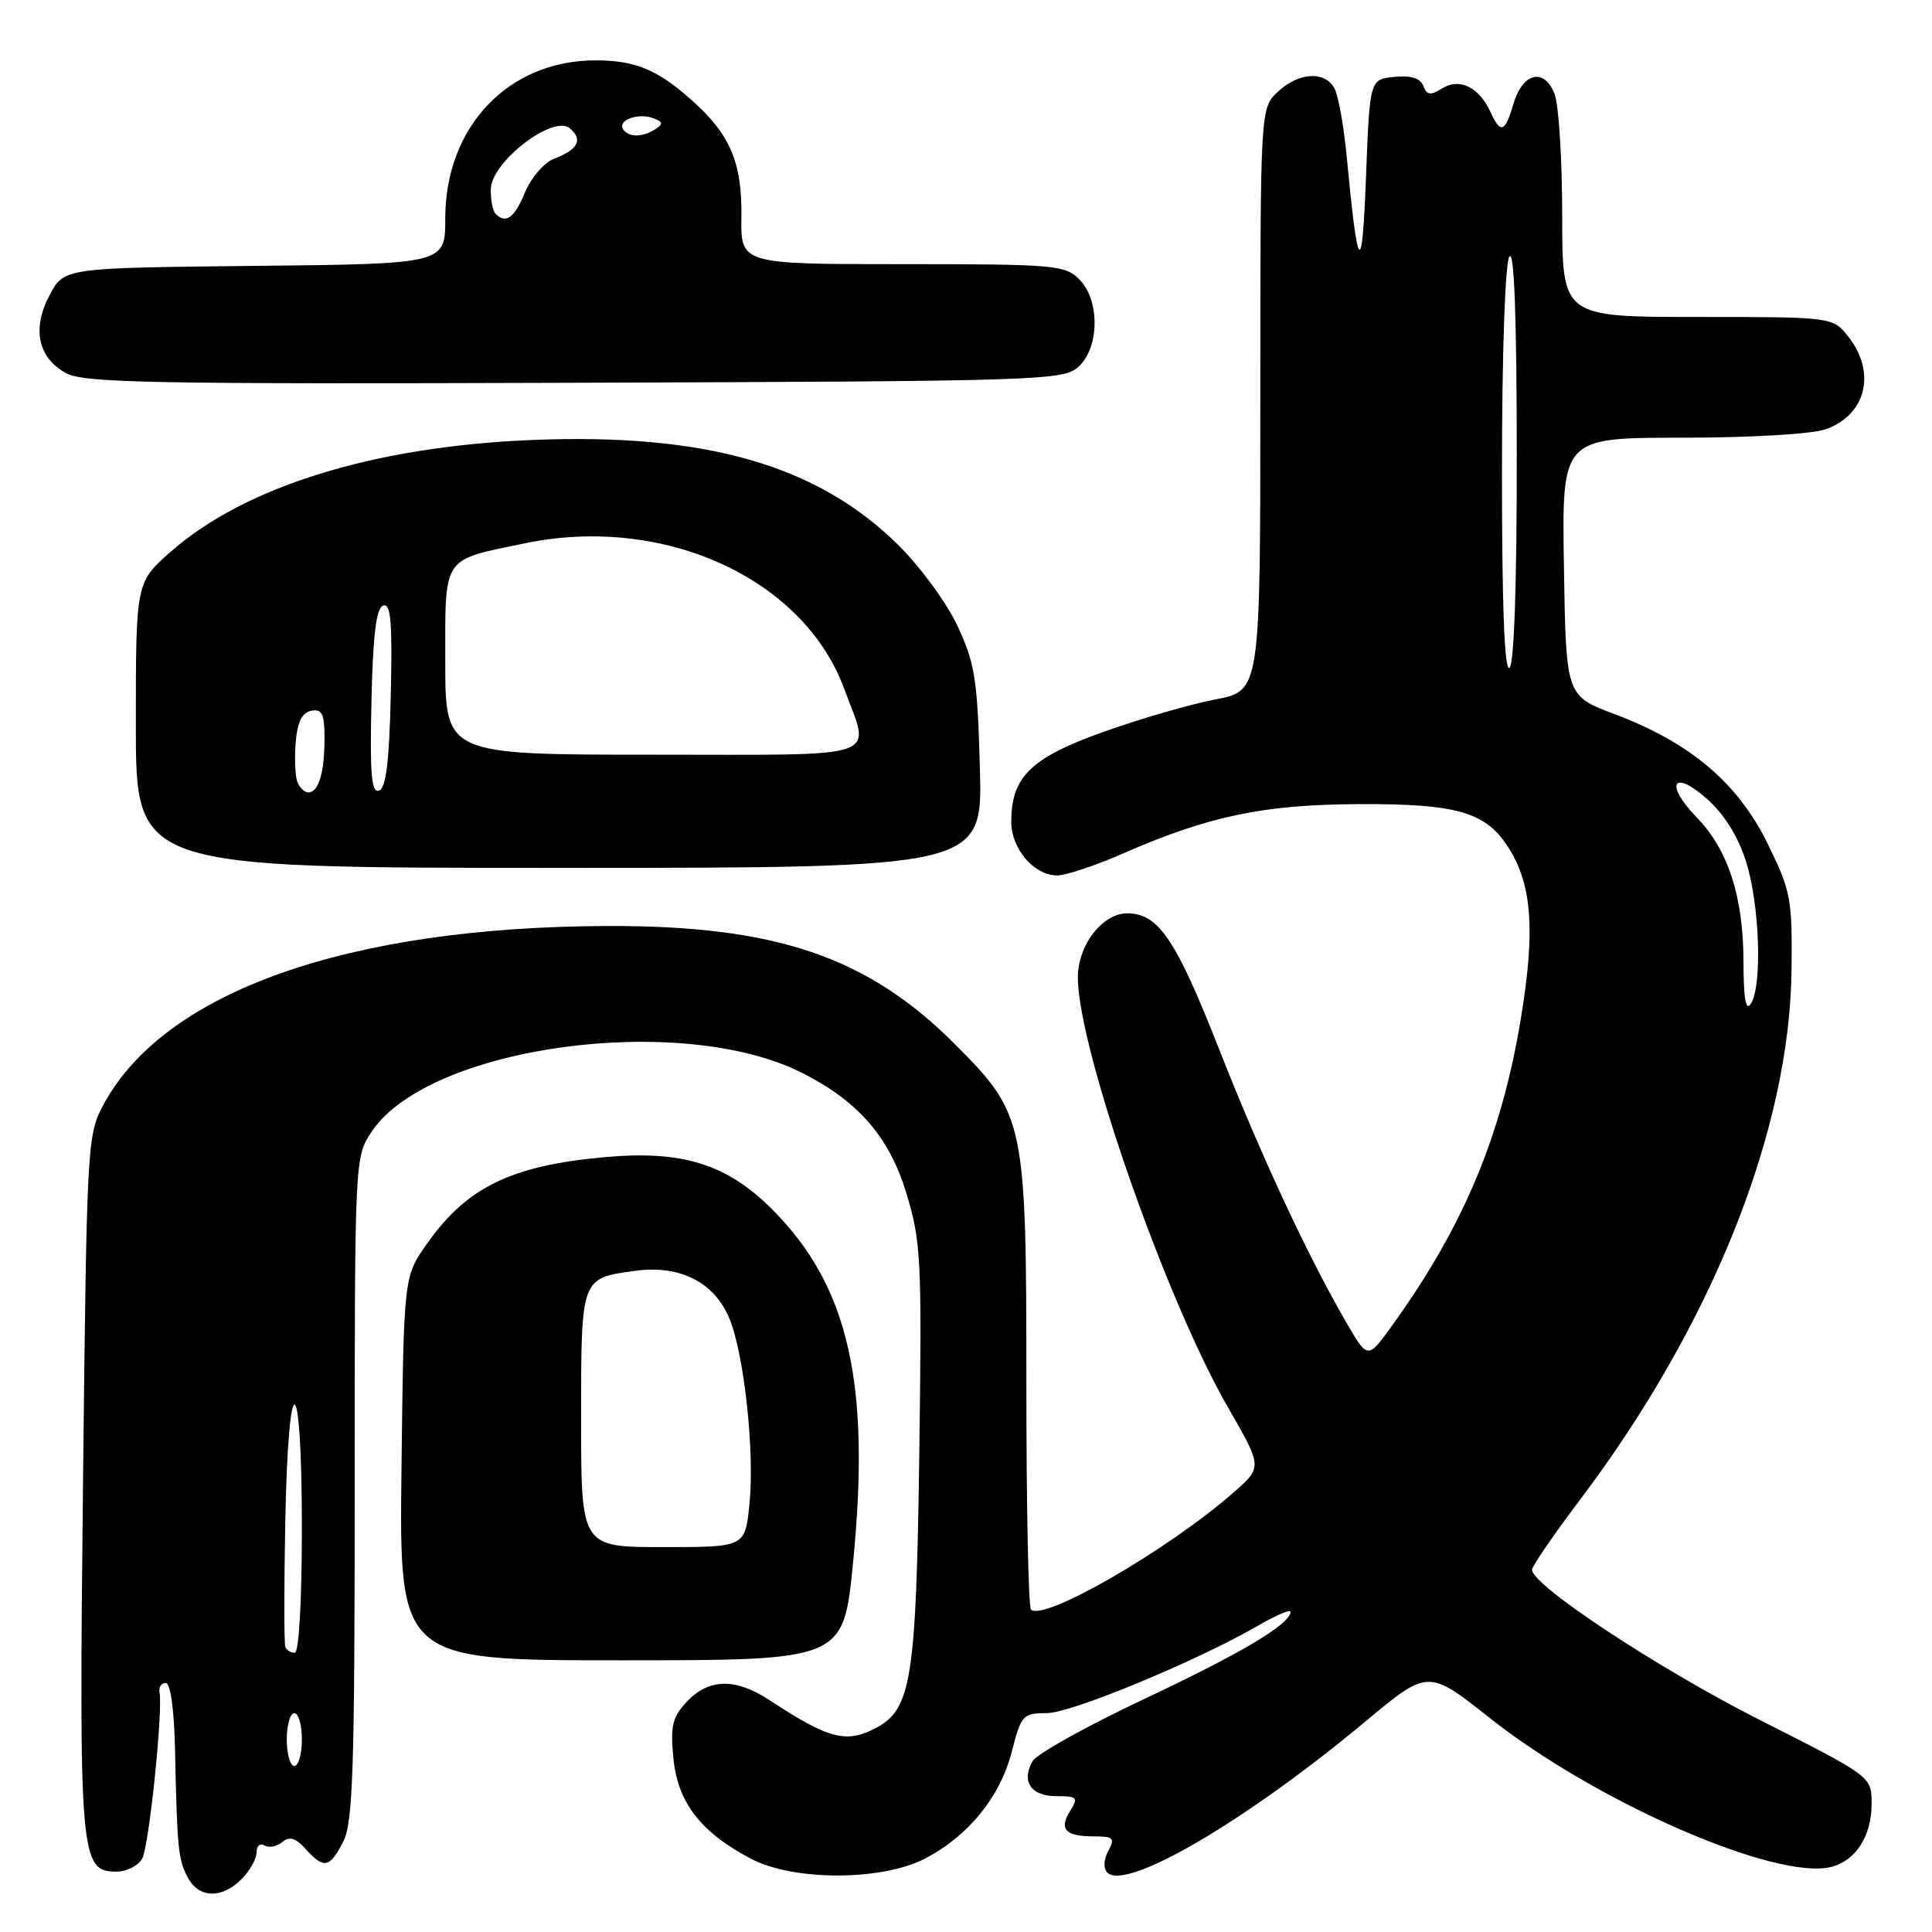 <?xml version="1.0" encoding="UTF-8" standalone="no"?>
<!DOCTYPE svg PUBLIC "-//W3C//DTD SVG 1.1//EN" "http://www.w3.org/Graphics/SVG/1.1/DTD/svg11.dtd" >
<svg xmlns="http://www.w3.org/2000/svg" xmlns:xlink="http://www.w3.org/1999/xlink" version="1.1" viewBox="0 0 256 256">
 <g >
 <path fill="currentColor"
d=" M 32.00 249.00 C 33.10 247.90 34.00 246.30 34.00 245.44 C 34.00 244.58 34.47 244.17 35.04 244.53 C 35.62 244.88 36.67 244.69 37.39 244.09 C 38.36 243.28 39.16 243.52 40.50 245.00 C 42.92 247.68 43.67 247.53 45.47 244.05 C 46.77 241.54 47.00 234.59 47.00 197.20 C 47.00 153.30 47.00 153.30 49.28 149.91 C 56.91 138.59 90.27 134.06 106.30 142.17 C 113.74 145.93 117.84 150.67 120.10 158.11 C 122.05 164.51 122.16 166.84 121.81 192.74 C 121.40 222.35 120.76 226.45 116.15 228.92 C 112.15 231.06 109.86 230.47 101.92 225.25 C 97.47 222.33 93.92 222.40 91.04 225.45 C 89.08 227.54 88.81 228.67 89.23 233.00 C 89.79 238.82 92.85 242.79 99.50 246.29 C 105.16 249.27 116.86 249.25 122.59 246.26 C 128.34 243.26 132.54 238.07 134.07 232.10 C 135.31 227.26 135.55 227.00 138.68 227.00 C 141.95 227.00 158.53 220.13 166.75 215.38 C 169.09 214.02 171.00 213.21 171.00 213.56 C 171.00 215.18 164.59 219.01 151.73 225.07 C 144.06 228.68 137.34 232.42 136.81 233.38 C 135.30 236.08 136.61 238.00 139.98 238.00 C 142.74 238.00 142.91 238.18 141.80 239.95 C 140.28 242.39 141.16 243.33 144.95 243.33 C 147.55 243.33 147.77 243.56 146.85 245.27 C 146.23 246.44 146.18 247.58 146.73 248.13 C 149.20 250.60 165.08 241.31 180.87 228.15 C 189.23 221.18 189.23 221.18 197.37 227.62 C 211.49 238.80 235.34 249.21 242.64 247.38 C 245.91 246.55 248.00 243.28 248.00 238.98 C 248.00 235.40 248.00 235.40 233.27 227.95 C 219.80 221.14 203.00 210.07 203.00 208.00 C 203.00 207.54 205.88 203.33 209.41 198.66 C 226.90 175.46 237.16 149.74 237.39 128.48 C 237.49 119.04 237.31 118.07 234.18 111.71 C 230.23 103.70 223.94 98.39 213.95 94.63 C 207.50 92.21 207.50 92.21 207.23 75.11 C 206.95 58.00 206.95 58.00 222.83 58.00 C 231.84 58.00 240.07 57.52 241.87 56.89 C 247.26 55.02 248.66 49.38 244.93 44.63 C 242.85 42.00 242.85 42.00 224.93 42.00 C 207.00 42.00 207.00 42.00 207.00 28.57 C 207.00 21.18 206.55 13.94 206.00 12.49 C 204.64 8.93 201.77 9.59 200.54 13.75 C 199.42 17.57 198.83 17.78 197.49 14.83 C 195.99 11.54 193.39 10.28 191.09 11.71 C 189.54 12.68 189.07 12.62 188.60 11.39 C 188.20 10.36 186.96 9.97 184.76 10.19 C 181.50 10.50 181.50 10.50 181.00 23.50 C 180.48 37.05 179.93 36.41 178.42 20.50 C 178.05 16.65 177.34 12.71 176.84 11.75 C 175.59 9.36 172.11 9.55 169.31 12.17 C 167.00 14.35 167.00 14.35 167.00 52.95 C 167.00 91.54 167.00 91.54 161.04 92.68 C 157.76 93.30 151.08 95.24 146.21 96.98 C 136.56 100.43 134.00 102.93 134.00 108.90 C 134.00 112.48 137.02 116.00 140.08 116.00 C 141.23 116.00 145.17 114.69 148.83 113.08 C 160.18 108.12 167.41 106.61 180.00 106.55 C 193.21 106.49 196.98 107.61 199.99 112.49 C 203.03 117.40 203.43 123.47 201.50 135.10 C 198.94 150.47 193.98 162.35 184.70 175.31 C 181.26 180.12 181.26 180.12 178.62 175.62 C 173.46 166.81 167.15 153.30 161.53 139.00 C 155.82 124.48 153.52 121.07 149.42 121.02 C 146.05 120.99 142.75 125.32 142.82 129.69 C 142.98 139.32 154.51 172.25 162.70 186.46 C 167.29 194.41 167.29 194.41 163.40 197.81 C 154.67 205.43 138.24 214.91 136.61 213.27 C 136.27 212.94 136.00 199.55 136.00 183.51 C 136.00 148.53 135.82 147.67 126.54 138.37 C 114.97 126.77 102.81 122.63 80.50 122.70 C 45.98 122.81 21.71 131.43 13.68 146.43 C 11.55 150.40 11.49 151.65 11.00 196.40 C 10.46 246.15 10.62 248.00 15.42 248.00 C 16.80 248.00 18.34 247.21 18.85 246.25 C 19.75 244.55 21.60 226.76 21.14 224.25 C 21.01 223.56 21.38 223.00 21.96 223.00 C 22.59 223.00 23.07 226.46 23.19 231.75 C 23.47 244.97 23.61 246.41 24.89 248.79 C 26.36 251.54 29.37 251.63 32.00 249.00 Z  M 113.03 207.11 C 115.38 183.37 112.47 170.52 102.47 160.40 C 96.40 154.26 90.49 152.39 80.11 153.33 C 67.71 154.45 61.82 157.33 56.54 164.85 C 53.50 169.17 53.50 169.17 53.20 194.58 C 52.90 220.00 52.90 220.00 82.33 220.00 C 111.75 220.00 111.75 220.00 113.03 207.11 Z  M 129.84 101.75 C 129.52 90.03 129.18 87.86 126.88 82.95 C 125.46 79.89 121.91 75.06 118.98 72.17 C 108.24 61.59 93.46 57.37 70.50 58.30 C 49.58 59.15 32.46 64.45 22.63 73.10 C 18.00 77.17 18.00 77.17 18.00 96.08 C 18.00 115.00 18.00 115.00 74.10 115.00 C 130.20 115.00 130.20 115.00 129.84 101.75 Z  M 142.90 48.60 C 145.71 46.05 145.76 39.76 143.00 37.00 C 141.12 35.12 139.67 35.00 119.57 35.00 C 98.15 35.00 98.15 35.00 98.24 28.75 C 98.34 21.44 96.73 17.73 91.44 13.08 C 86.99 9.17 84.10 8.00 78.90 8.00 C 67.36 8.00 59.00 16.79 59.00 28.94 C 59.00 34.97 59.00 34.97 33.75 35.23 C 8.50 35.50 8.50 35.50 6.60 39.06 C 4.20 43.52 5.01 47.40 8.76 49.45 C 11.13 50.74 20.34 50.91 76.15 50.72 C 138.14 50.51 140.88 50.42 142.90 48.60 Z  M 38.00 230.50 C 38.00 228.57 38.45 227.00 39.00 227.00 C 39.55 227.00 40.00 228.57 40.00 230.50 C 40.00 232.43 39.55 234.00 39.00 234.00 C 38.45 234.00 38.00 232.43 38.00 230.50 Z  M 37.81 218.25 C 37.64 217.84 37.63 210.41 37.80 201.75 C 38.20 180.47 40.00 181.08 40.00 202.50 C 40.00 212.14 39.61 219.00 39.06 219.00 C 38.54 219.00 37.98 218.66 37.81 218.25 Z  M 231.02 127.38 C 231.00 118.81 228.99 112.61 224.85 108.34 C 220.56 103.92 221.62 101.85 226.13 105.81 C 228.42 107.82 230.26 110.74 231.33 114.07 C 233.16 119.71 233.54 130.62 232.00 133.00 C 231.32 134.05 231.03 132.34 231.02 127.38 Z  M 199.02 62.31 C 199.02 46.73 199.44 34.87 200.00 34.00 C 200.64 33.01 200.97 41.94 200.98 60.19 C 200.99 77.59 200.63 88.11 200.00 88.50 C 199.34 88.91 199.01 79.93 199.02 62.31 Z  M 77.00 188.12 C 77.00 169.19 76.93 169.38 84.18 168.39 C 90.07 167.58 94.64 169.89 96.63 174.67 C 98.61 179.40 100.02 192.42 99.30 199.37 C 98.72 205.00 98.72 205.00 87.86 205.00 C 77.00 205.00 77.00 205.00 77.00 188.12 Z  M 39.40 103.61 C 39.11 102.84 39.01 100.48 39.18 98.36 C 39.41 95.65 40.02 94.42 41.25 94.18 C 42.68 93.91 43.00 94.58 43.00 97.84 C 43.00 102.38 42.22 105.00 40.86 105.00 C 40.35 105.00 39.70 104.37 39.40 103.61 Z  M 49.22 92.93 C 49.42 84.05 49.85 80.55 50.78 80.24 C 51.79 79.90 52.00 82.45 51.78 92.07 C 51.58 100.95 51.15 104.45 50.22 104.76 C 49.21 105.10 49.00 102.55 49.22 92.93 Z  M 59.00 87.66 C 59.00 73.52 58.49 74.29 69.54 71.99 C 87.95 68.17 106.47 76.61 111.87 91.29 C 115.36 100.77 117.59 100.00 86.50 100.00 C 59.00 100.00 59.00 100.00 59.00 87.66 Z  M 65.67 28.33 C 65.30 27.97 65.01 26.50 65.03 25.08 C 65.07 21.49 73.27 15.15 75.49 16.99 C 77.29 18.49 76.61 19.82 73.43 21.03 C 72.12 21.52 70.39 23.52 69.58 25.46 C 68.15 28.90 67.04 29.71 65.67 28.33 Z  M 82.56 17.10 C 81.82 15.90 84.60 14.91 86.58 15.67 C 87.86 16.16 87.91 16.44 86.83 17.12 C 85.09 18.23 83.26 18.22 82.56 17.10 Z "/>
</g>
</svg>